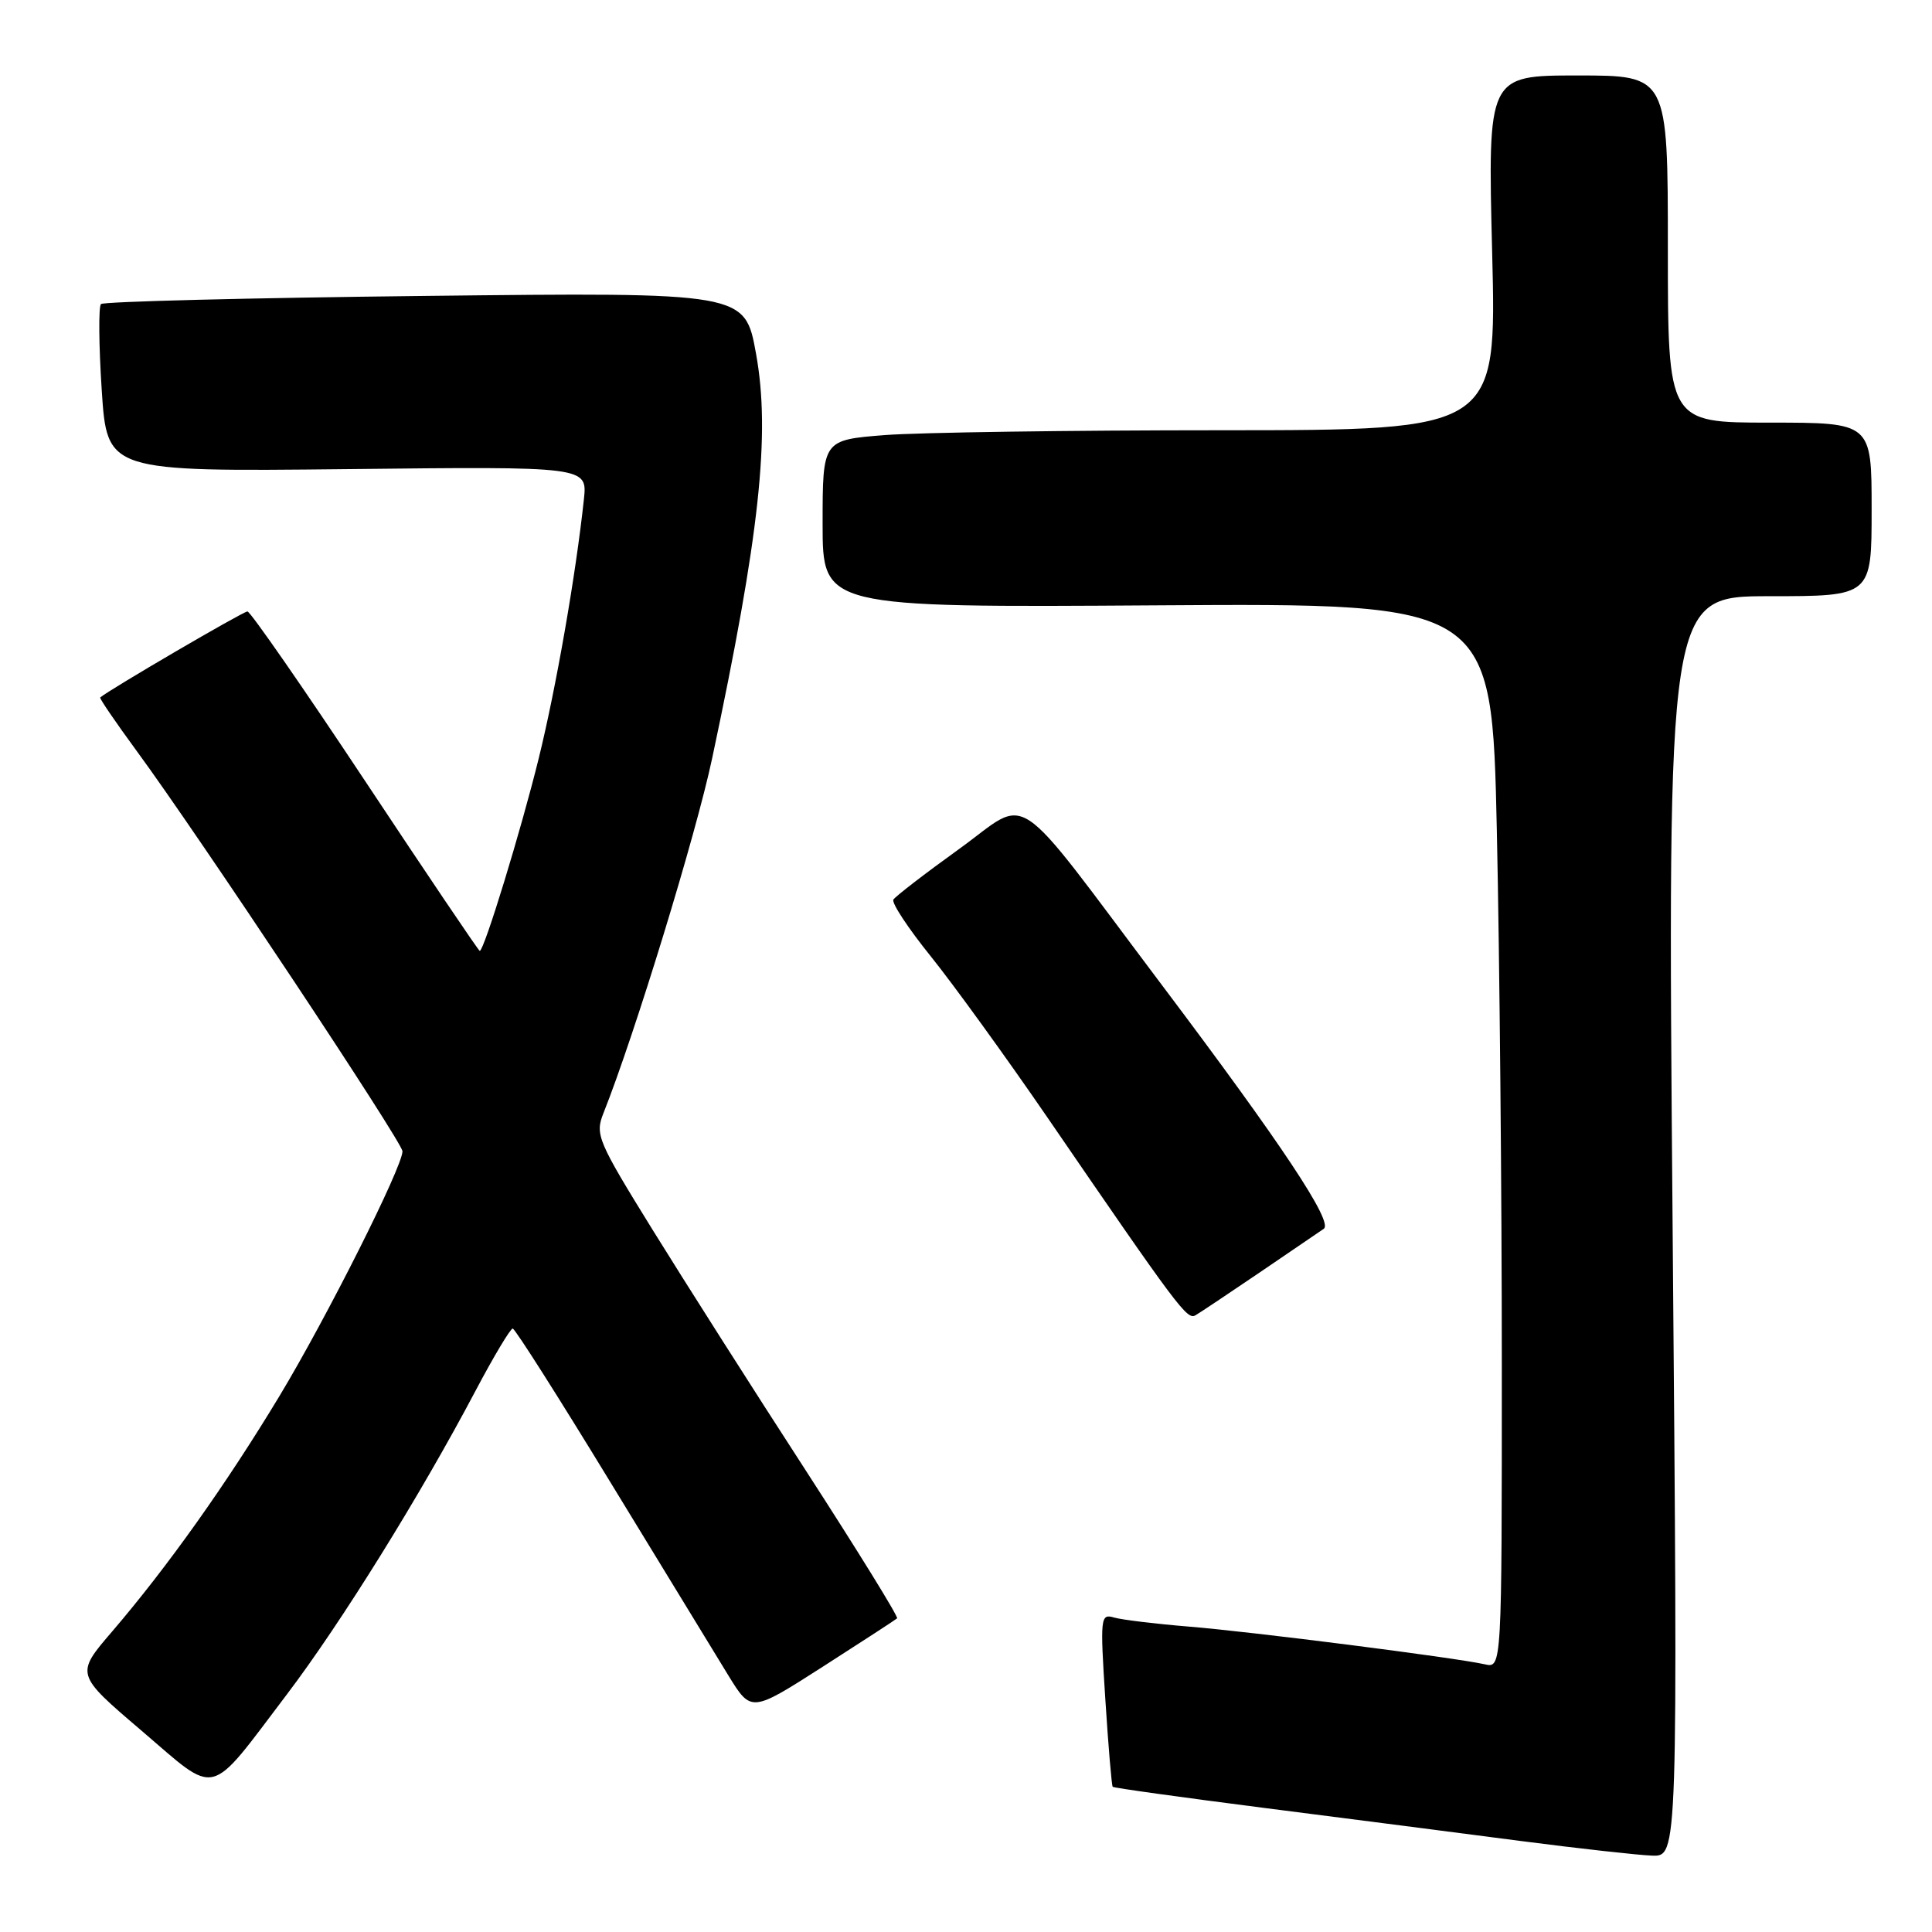 <?xml version="1.0" encoding="UTF-8" standalone="no"?>
<!DOCTYPE svg PUBLIC "-//W3C//DTD SVG 1.1//EN" "http://www.w3.org/Graphics/SVG/1.1/DTD/svg11.dtd" >
<svg xmlns="http://www.w3.org/2000/svg" xmlns:xlink="http://www.w3.org/1999/xlink" version="1.1" viewBox="0 0 256 256">
 <g >
 <path fill="currentColor"
d=" M 221.63 162.50 C 220.94 79.00 220.94 79.00 234.47 79.00 C 248.00 79.00 248.00 79.00 248.00 67.50 C 248.00 56.00 248.00 56.00 234.50 56.00 C 221.00 56.00 221.00 56.00 221.00 33.00 C 221.00 10.00 221.00 10.00 209.06 10.00 C 197.13 10.00 197.13 10.00 197.72 33.50 C 198.31 57.00 198.31 57.00 161.91 57.01 C 141.88 57.01 121.79 57.30 117.25 57.65 C 109.00 58.30 109.00 58.30 109.00 69.40 C 109.00 80.50 109.00 80.50 153.34 80.21 C 197.68 79.92 197.68 79.92 198.34 110.12 C 198.70 126.74 199.00 158.49 199.00 180.68 C 199.00 221.04 199.00 221.04 196.75 220.53 C 192.80 219.64 165.79 216.20 157.50 215.53 C 153.10 215.17 148.65 214.63 147.61 214.33 C 145.82 213.80 145.76 214.30 146.46 225.14 C 146.86 231.39 147.30 236.62 147.44 236.76 C 147.58 236.91 156.65 238.17 167.59 239.57 C 178.54 240.97 193.80 242.93 201.50 243.94 C 209.20 244.94 217.04 245.81 218.91 245.88 C 222.33 246.00 222.33 246.00 221.63 162.50 Z  M 38.01 224.52 C 45.19 215.05 55.68 198.17 63.03 184.25 C 65.43 179.71 67.64 176.02 67.94 176.04 C 68.25 176.06 74.12 185.31 81.00 196.60 C 87.88 207.88 94.86 219.32 96.52 222.02 C 99.54 226.92 99.54 226.92 109.02 220.85 C 114.23 217.51 118.66 214.63 118.87 214.44 C 119.07 214.25 113.61 205.42 106.74 194.80 C 99.86 184.19 90.76 169.88 86.50 163.00 C 79.17 151.15 78.83 150.34 79.96 147.50 C 84.08 137.15 92.20 110.66 94.36 100.50 C 100.65 70.95 102.11 57.52 100.18 46.88 C 98.71 38.73 98.71 38.73 56.34 39.21 C 33.05 39.47 13.71 39.96 13.38 40.29 C 13.05 40.62 13.09 45.75 13.48 51.70 C 14.19 62.50 14.19 62.50 46.01 62.16 C 77.83 61.81 77.83 61.81 77.37 66.16 C 76.29 76.24 73.68 91.17 71.38 100.50 C 69.04 110.01 64.14 126.00 63.57 126.00 C 63.42 126.00 56.60 115.89 48.40 103.52 C 40.21 91.16 33.18 81.04 32.79 81.02 C 32.24 81.01 14.43 91.41 13.28 92.42 C 13.15 92.53 15.35 95.74 18.15 99.56 C 26.35 110.73 53.33 151.37 53.33 152.55 C 53.33 154.63 43.29 174.60 37.02 185.00 C 29.95 196.71 22.17 207.65 14.86 216.18 C 9.99 221.85 9.99 221.85 18.75 229.32 C 28.99 238.07 27.44 238.45 38.01 224.52 Z  M 166.97 168.57 C 171.07 165.78 174.87 163.19 175.41 162.82 C 176.69 161.93 169.86 151.64 153.94 130.50 C 133.66 103.55 136.69 105.58 127.07 112.51 C 122.55 115.76 118.64 118.78 118.38 119.20 C 118.11 119.63 120.35 123.02 123.35 126.74 C 126.34 130.46 133.27 140.03 138.74 148.00 C 156.20 173.47 157.30 174.93 158.41 174.28 C 159.01 173.93 162.86 171.36 166.97 168.57 Z "/>
</g>
</svg>